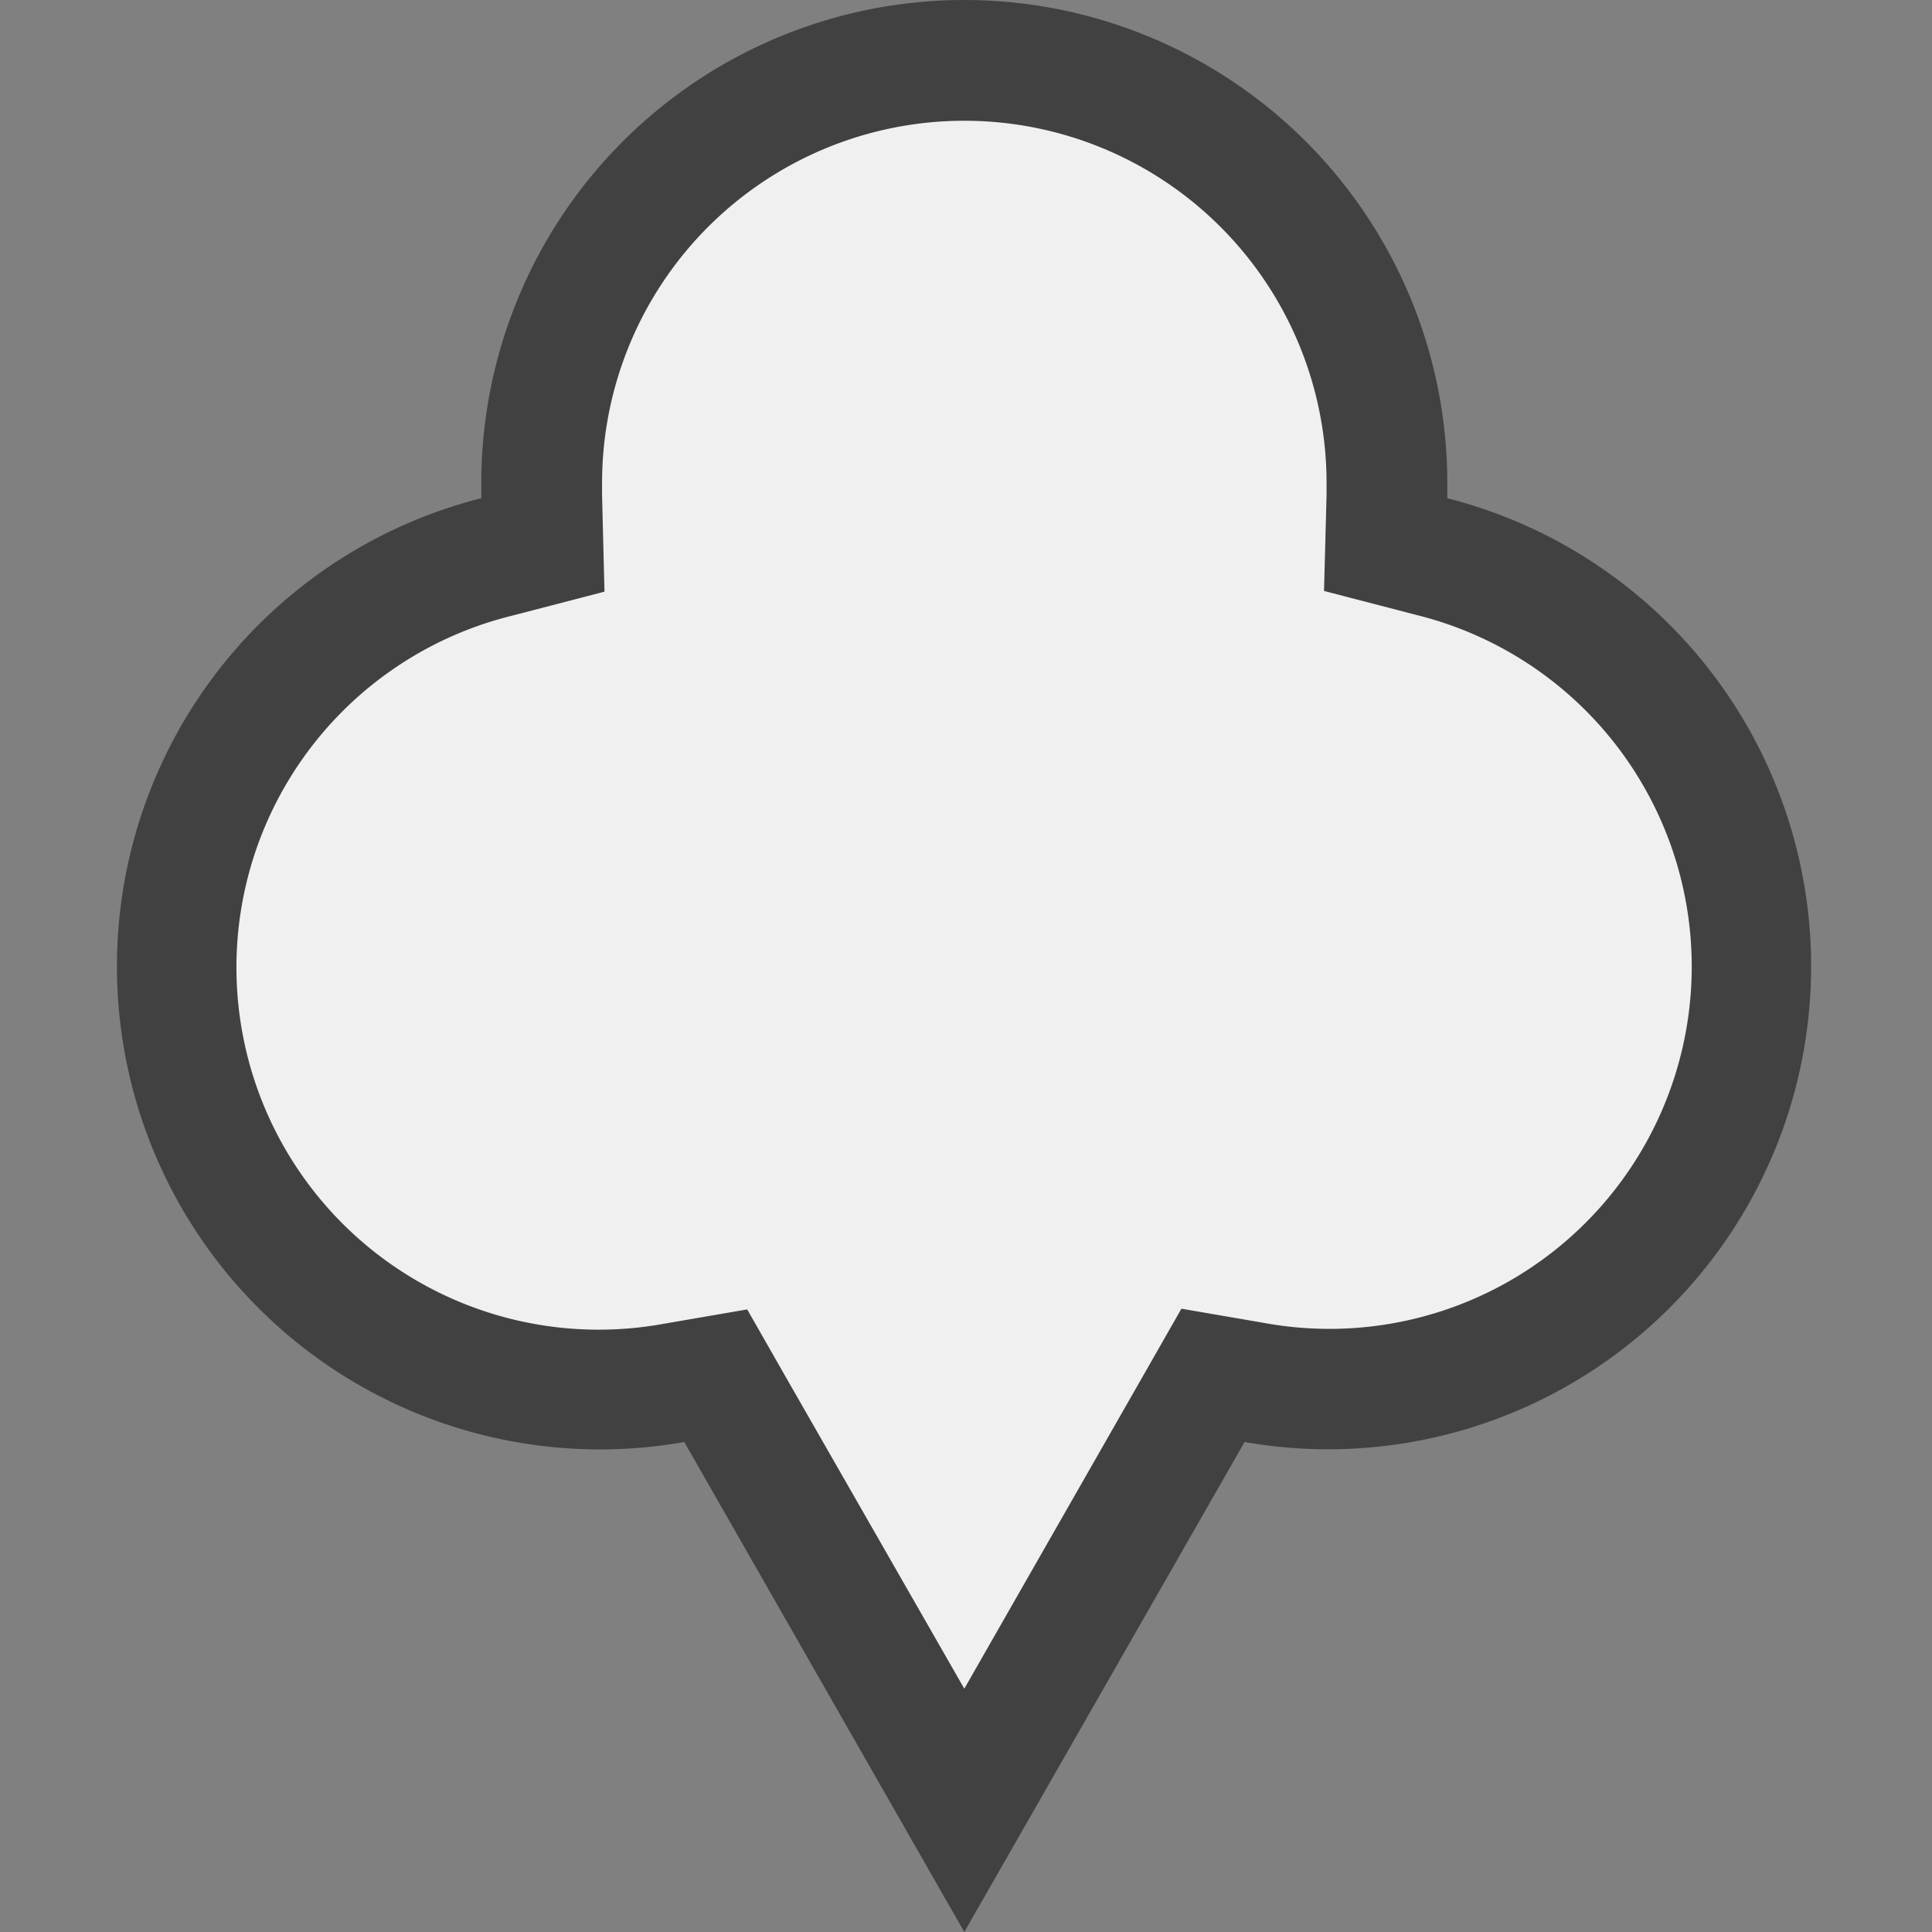 <svg xmlns="http://www.w3.org/2000/svg" viewBox="0 0 16 16"><rect x="0" y="0" width="16" height="16" fill="#808080" stroke="none"/><path fill="#f0f0f0" d="M7.986 14.992l-1.885-3.3-.174-.3-.345.06a3.578 3.578 0 01-.6.05 3.5 3.5 0 01-.875-6.89l.385-.1-.009-.4v-.114a3.5 3.5 0 117 0v.114l-.01.4.385.1a3.5 3.5 0 01-.872 6.888 3.578 3.578 0 01-.6-.05l-.345-.06-.174.3z"/><path fill="#414141" d="M7.986 13.985l1.451-2.539.347-.608.691.119a3 3 0 001.26-5.863l-.77-.2.021-.794V4a3 3 0 10-6 0v.1l.02.8-.77.2a3 3 0 001.261 5.863l.691-.119.347.608 1.451 2.533m0 2.015l-2.319-4.058a4 4 0 01-1.681-7.816V4a4 4 0 018 0v.126a4 4 0 01-1.679 7.816z"/></svg>